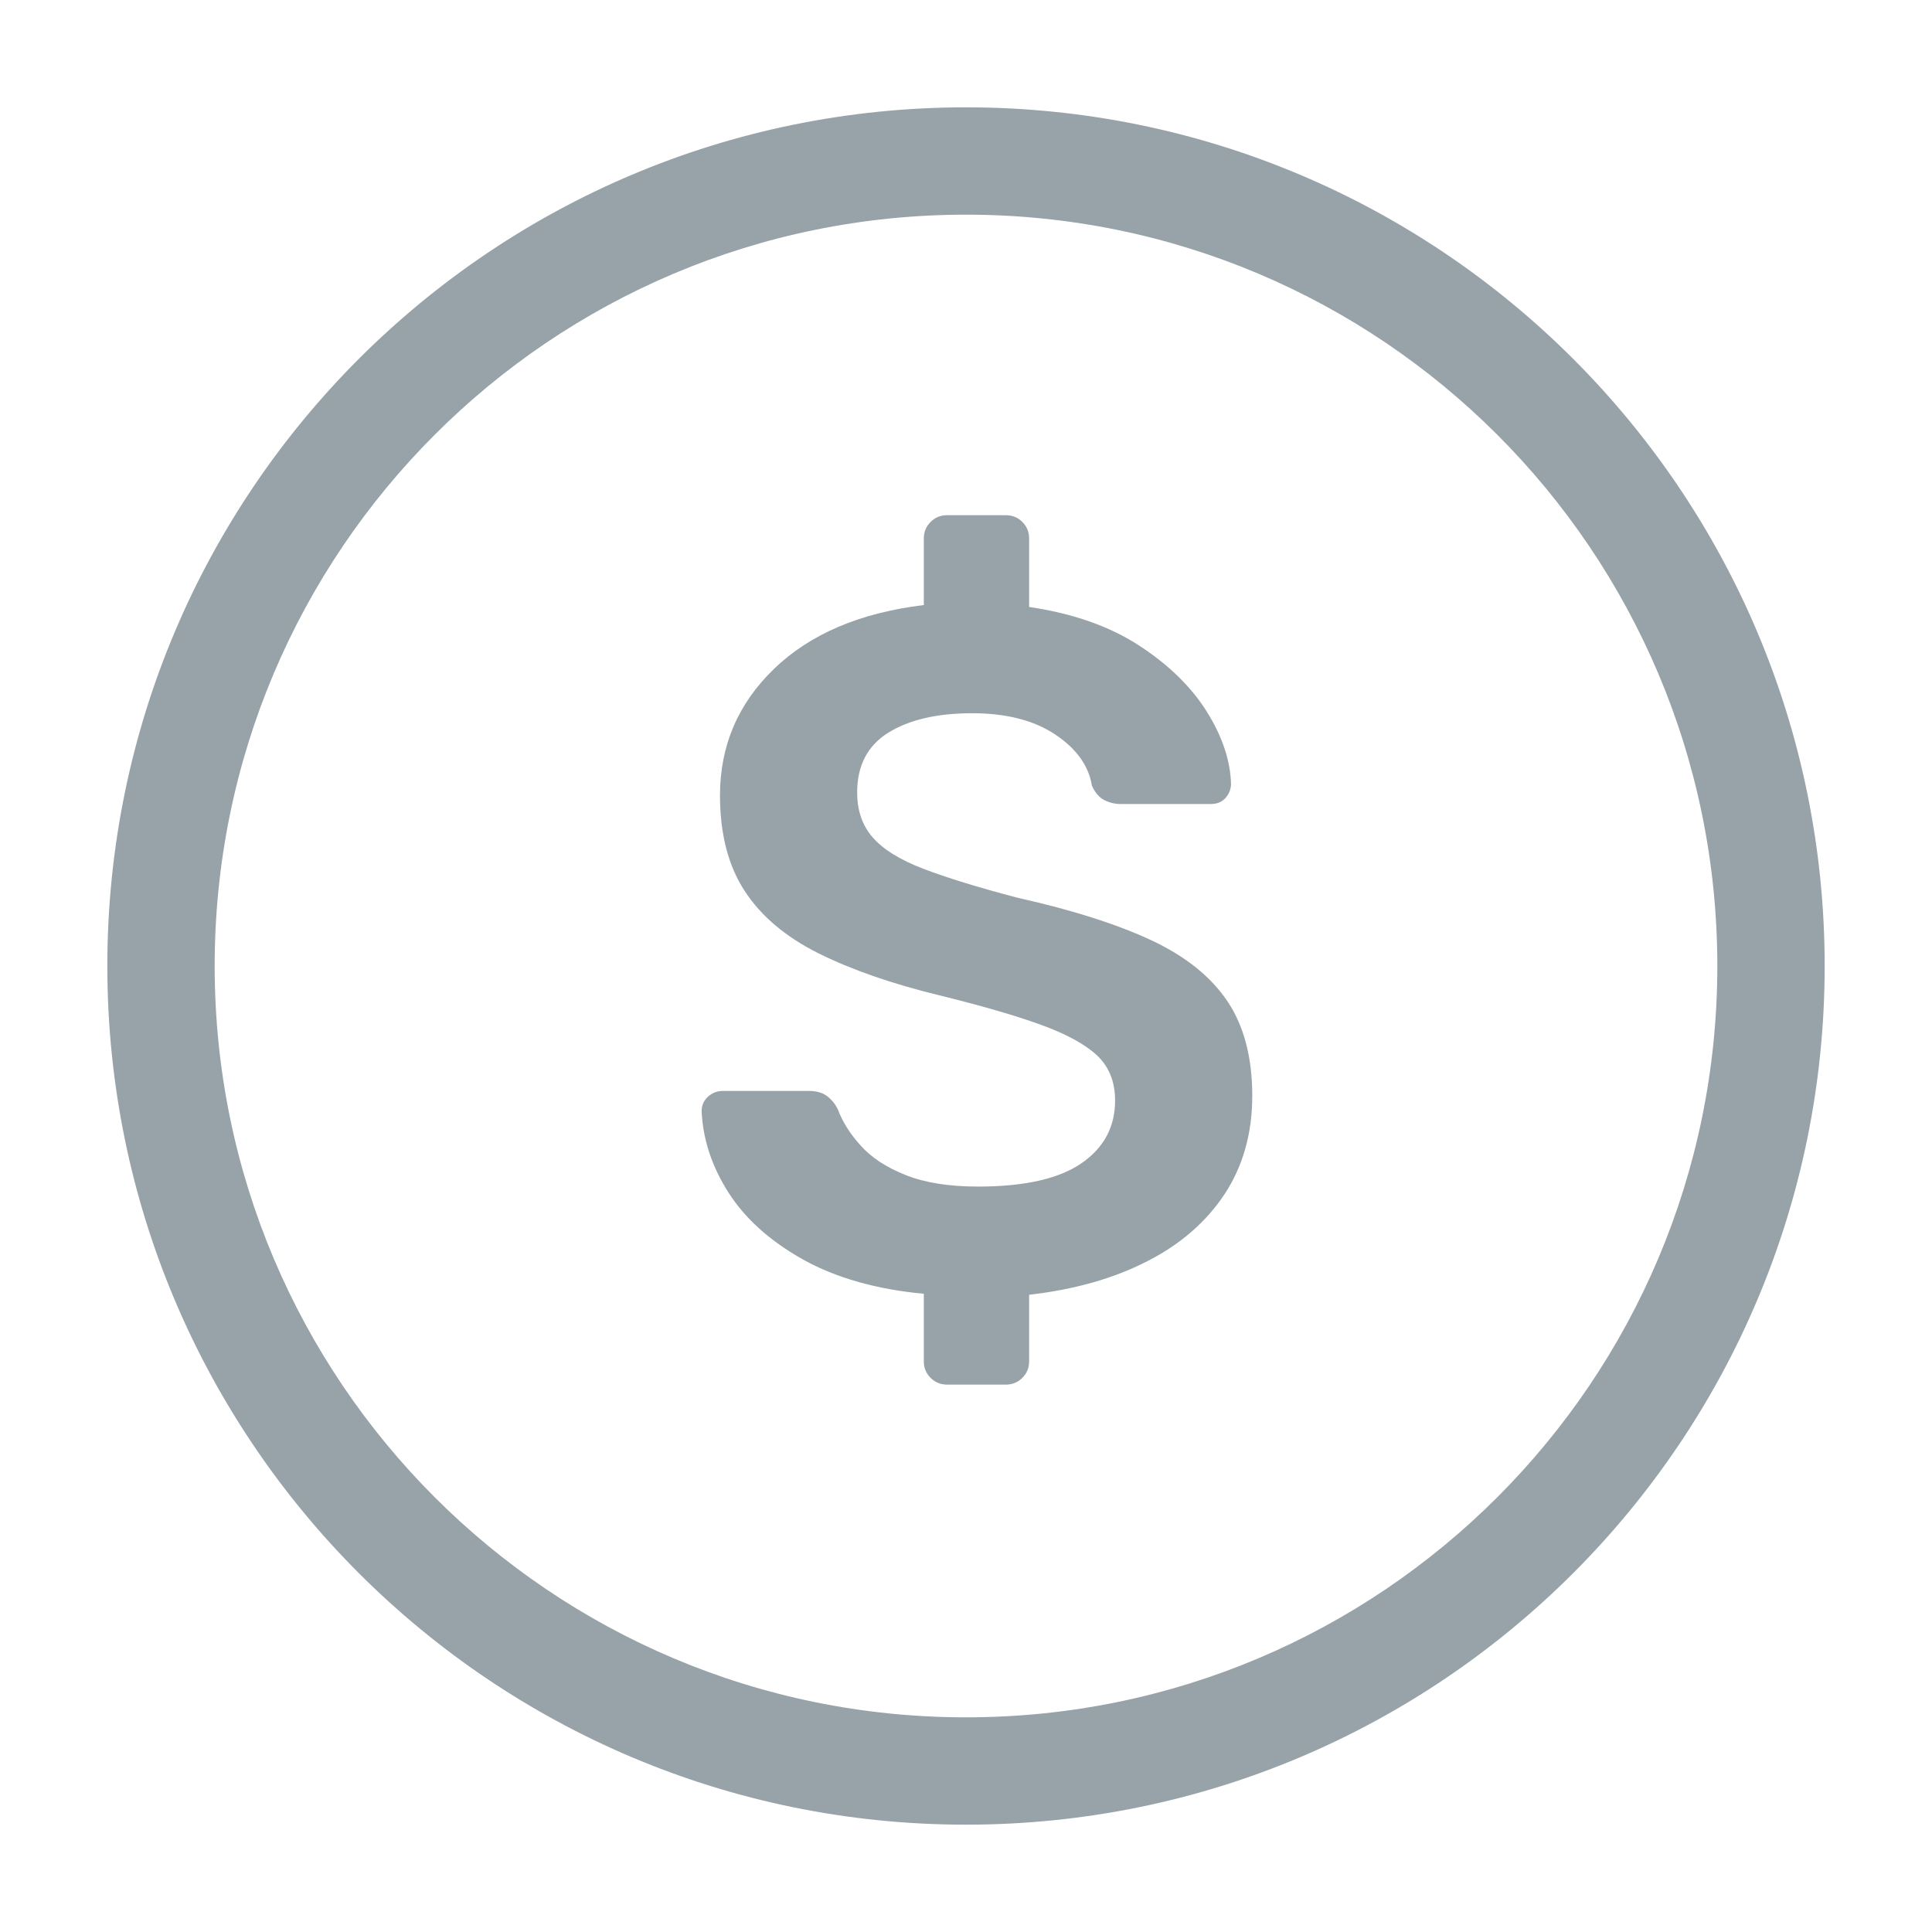<?xml version="1.0" encoding="UTF-8"?>
<svg width="18px" height="18px" viewBox="0 0 18 18" version="1.1" xmlns="http://www.w3.org/2000/svg" xmlns:xlink="http://www.w3.org/1999/xlink">
    <title>Cost_Not Planned_Variant 2 Copy</title>
    <g id="Cost_Not-Planned_Variant-2-Copy" stroke="none" stroke-width="1" fill="none" fill-rule="evenodd">
        <path d="M9.372,12.9 C9.432,12.9 9.483,12.879 9.525,12.837 C9.567,12.795 9.588,12.744 9.588,12.684 L9.588,12.684 L9.588,12.063 C10.008,12.015 10.374,11.912 10.686,11.752 C10.998,11.594 11.239,11.383 11.411,11.123 C11.582,10.861 11.667,10.557 11.667,10.209 C11.667,9.855 11.591,9.562 11.438,9.332 C11.284,9.101 11.047,8.91 10.726,8.76 C10.405,8.61 9.99,8.478 9.48,8.364 C9.114,8.268 8.822,8.178 8.602,8.094 C8.383,8.01 8.226,7.912 8.13,7.801 C8.034,7.691 7.986,7.551 7.986,7.383 C7.986,7.131 8.084,6.945 8.278,6.825 C8.473,6.705 8.733,6.645 9.057,6.645 C9.375,6.645 9.633,6.711 9.831,6.843 C10.029,6.975 10.143,7.134 10.173,7.32 C10.203,7.386 10.242,7.431 10.29,7.455 C10.338,7.479 10.389,7.491 10.443,7.491 L10.443,7.491 L11.28,7.491 C11.34,7.491 11.386,7.471 11.419,7.433 C11.453,7.394 11.469,7.35 11.469,7.302 C11.463,7.086 11.388,6.862 11.244,6.631 C11.1,6.401 10.89,6.195 10.614,6.015 C10.338,5.835 9.996,5.715 9.588,5.655 L9.588,5.655 L9.588,5.016 C9.588,4.956 9.567,4.905 9.525,4.863 C9.483,4.821 9.432,4.8 9.372,4.8 L9.372,4.8 L8.823,4.8 C8.763,4.8 8.712,4.821 8.67,4.863 C8.628,4.905 8.607,4.956 8.607,5.016 L8.607,5.016 L8.607,5.637 C8.013,5.709 7.548,5.907 7.212,6.231 C6.876,6.555 6.708,6.948 6.708,7.41 C6.708,7.77 6.785,8.067 6.938,8.301 C7.09,8.535 7.32,8.729 7.626,8.882 C7.932,9.034 8.307,9.165 8.751,9.273 C9.141,9.369 9.456,9.46 9.696,9.547 C9.936,9.634 10.111,9.73 10.223,9.835 C10.334,9.941 10.389,10.08 10.389,10.254 C10.389,10.5 10.284,10.695 10.074,10.839 C9.864,10.983 9.543,11.055 9.111,11.055 C8.841,11.055 8.616,11.019 8.436,10.947 C8.256,10.875 8.117,10.784 8.018,10.672 C7.918,10.562 7.848,10.449 7.806,10.335 C7.782,10.287 7.749,10.246 7.707,10.213 C7.665,10.181 7.608,10.164 7.536,10.164 L7.536,10.164 L6.735,10.164 C6.681,10.164 6.635,10.182 6.596,10.218 C6.556,10.254 6.537,10.299 6.537,10.353 C6.549,10.617 6.633,10.87 6.789,11.114 C6.945,11.357 7.176,11.563 7.482,11.735 C7.788,11.905 8.163,12.012 8.607,12.054 L8.607,12.054 L8.607,12.684 C8.607,12.744 8.628,12.795 8.67,12.837 C8.712,12.879 8.763,12.9 8.823,12.9 L8.823,12.9 L9.372,12.9 Z" id="$-2" fill="#97A3A9" fill-rule="nonzero"></path>
        <path d="M9,1 C13.418,1 17,4.582 17,9 C17,13.418 13.418,17 9,17 C4.582,17 1,13.418 1,9 C1,4.582 4.582,1 9,1 Z M9,2 C5.134,2 2,5.134 2,9 C2,12.866 5.134,16 9,16 C12.866,16 16,12.866 16,9 C16,5.134 12.866,2 9,2 Z" id="Combined-Shape" fill="#97A3A9" fill-rule="nonzero"></path>
    </g>
</svg>